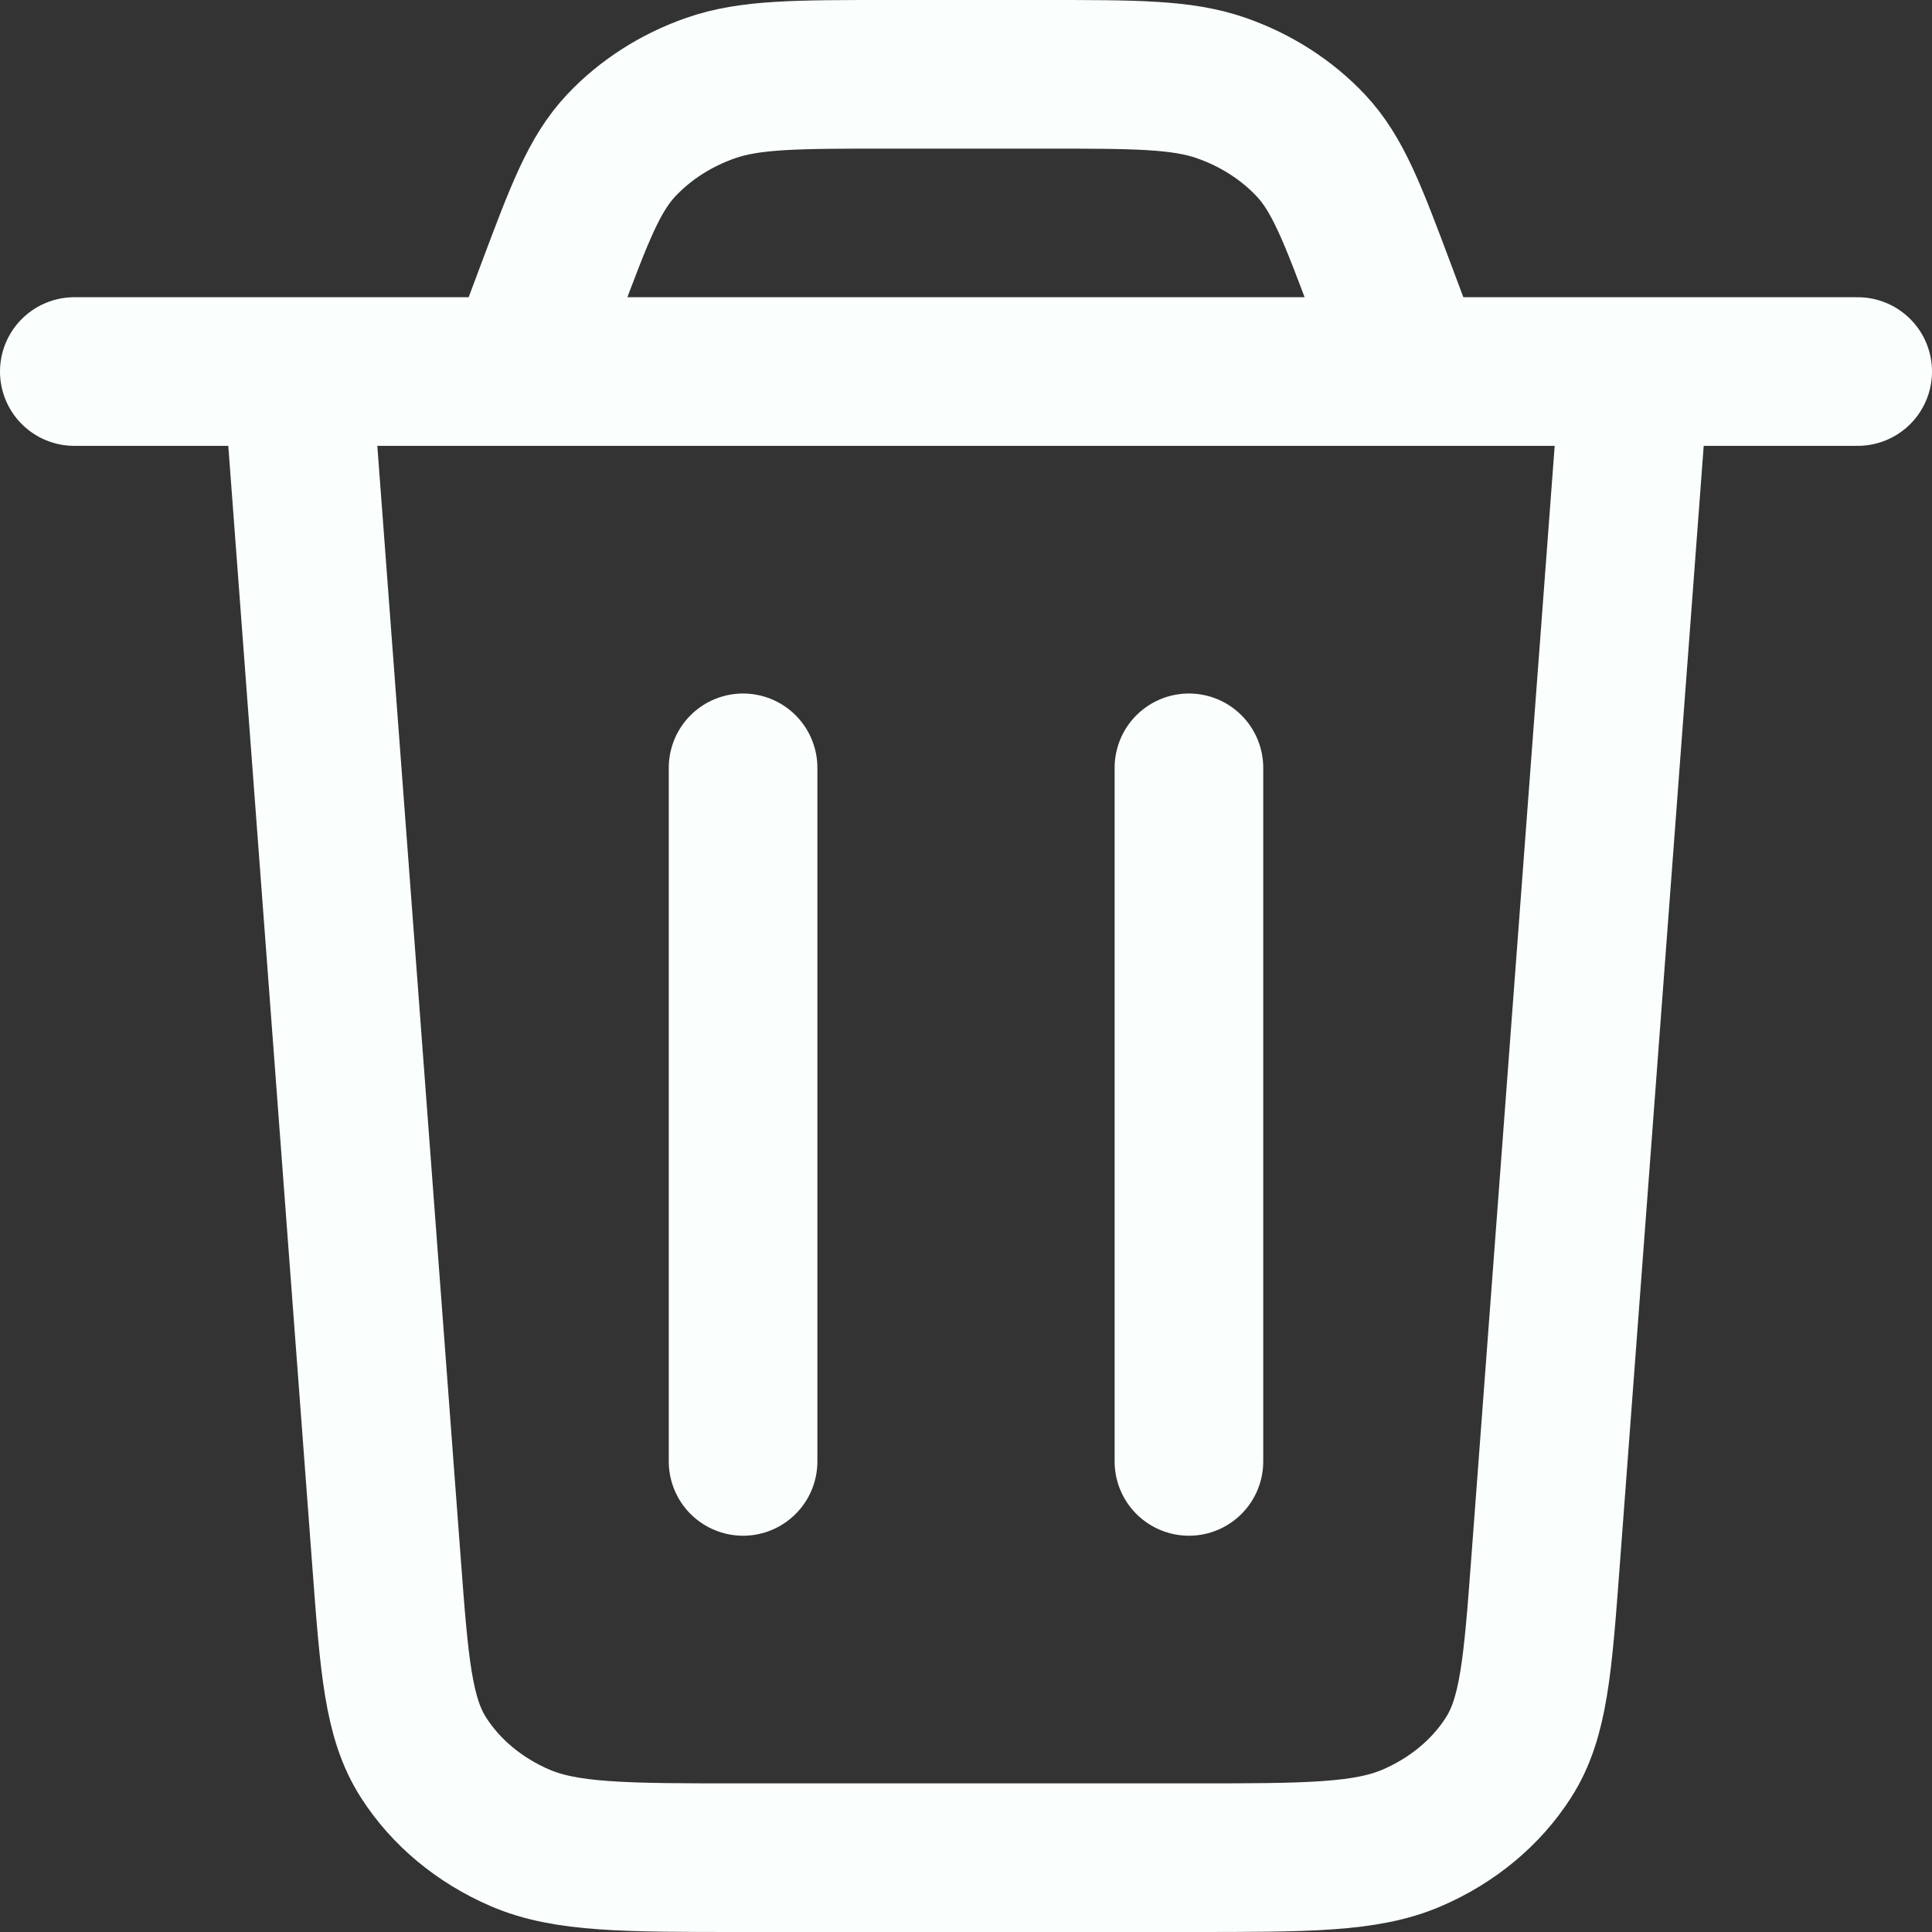 <svg width="26" height="26" viewBox="0 0 26 26" fill="none" xmlns="http://www.w3.org/2000/svg">
<rect x="0" y="0" width="26" height="26" fill="#333333" stroke="none"/>
<path d="M22 5L20.799 21.017C20.694 22.42 20.641 23.122 20.3 23.653C20 24.122 19.547 24.498 19.002 24.733C18.382 25 17.591 25 16.009 25H9.991C8.409 25 7.618 25 6.998 24.733C6.453 24.498 6 24.122 5.7 23.653C5.359 23.122 5.306 22.42 5.201 21.017L4 5M1 5H25M19 5L18.594 3.917C18.201 2.868 18.004 2.344 17.639 1.956C17.317 1.614 16.903 1.348 16.436 1.185C15.906 1 15.284 1 14.04 1H11.96C10.716 1 10.094 1 9.564 1.185C9.097 1.348 8.683 1.614 8.361 1.956C7.996 2.344 7.799 2.868 7.406 3.917L7 5M16 10.333V19.667M10 10.333V19.667" stroke="#FAFFFD" stroke-width="2" stroke-linecap="round" stroke-linejoin="round"/>
</svg>
